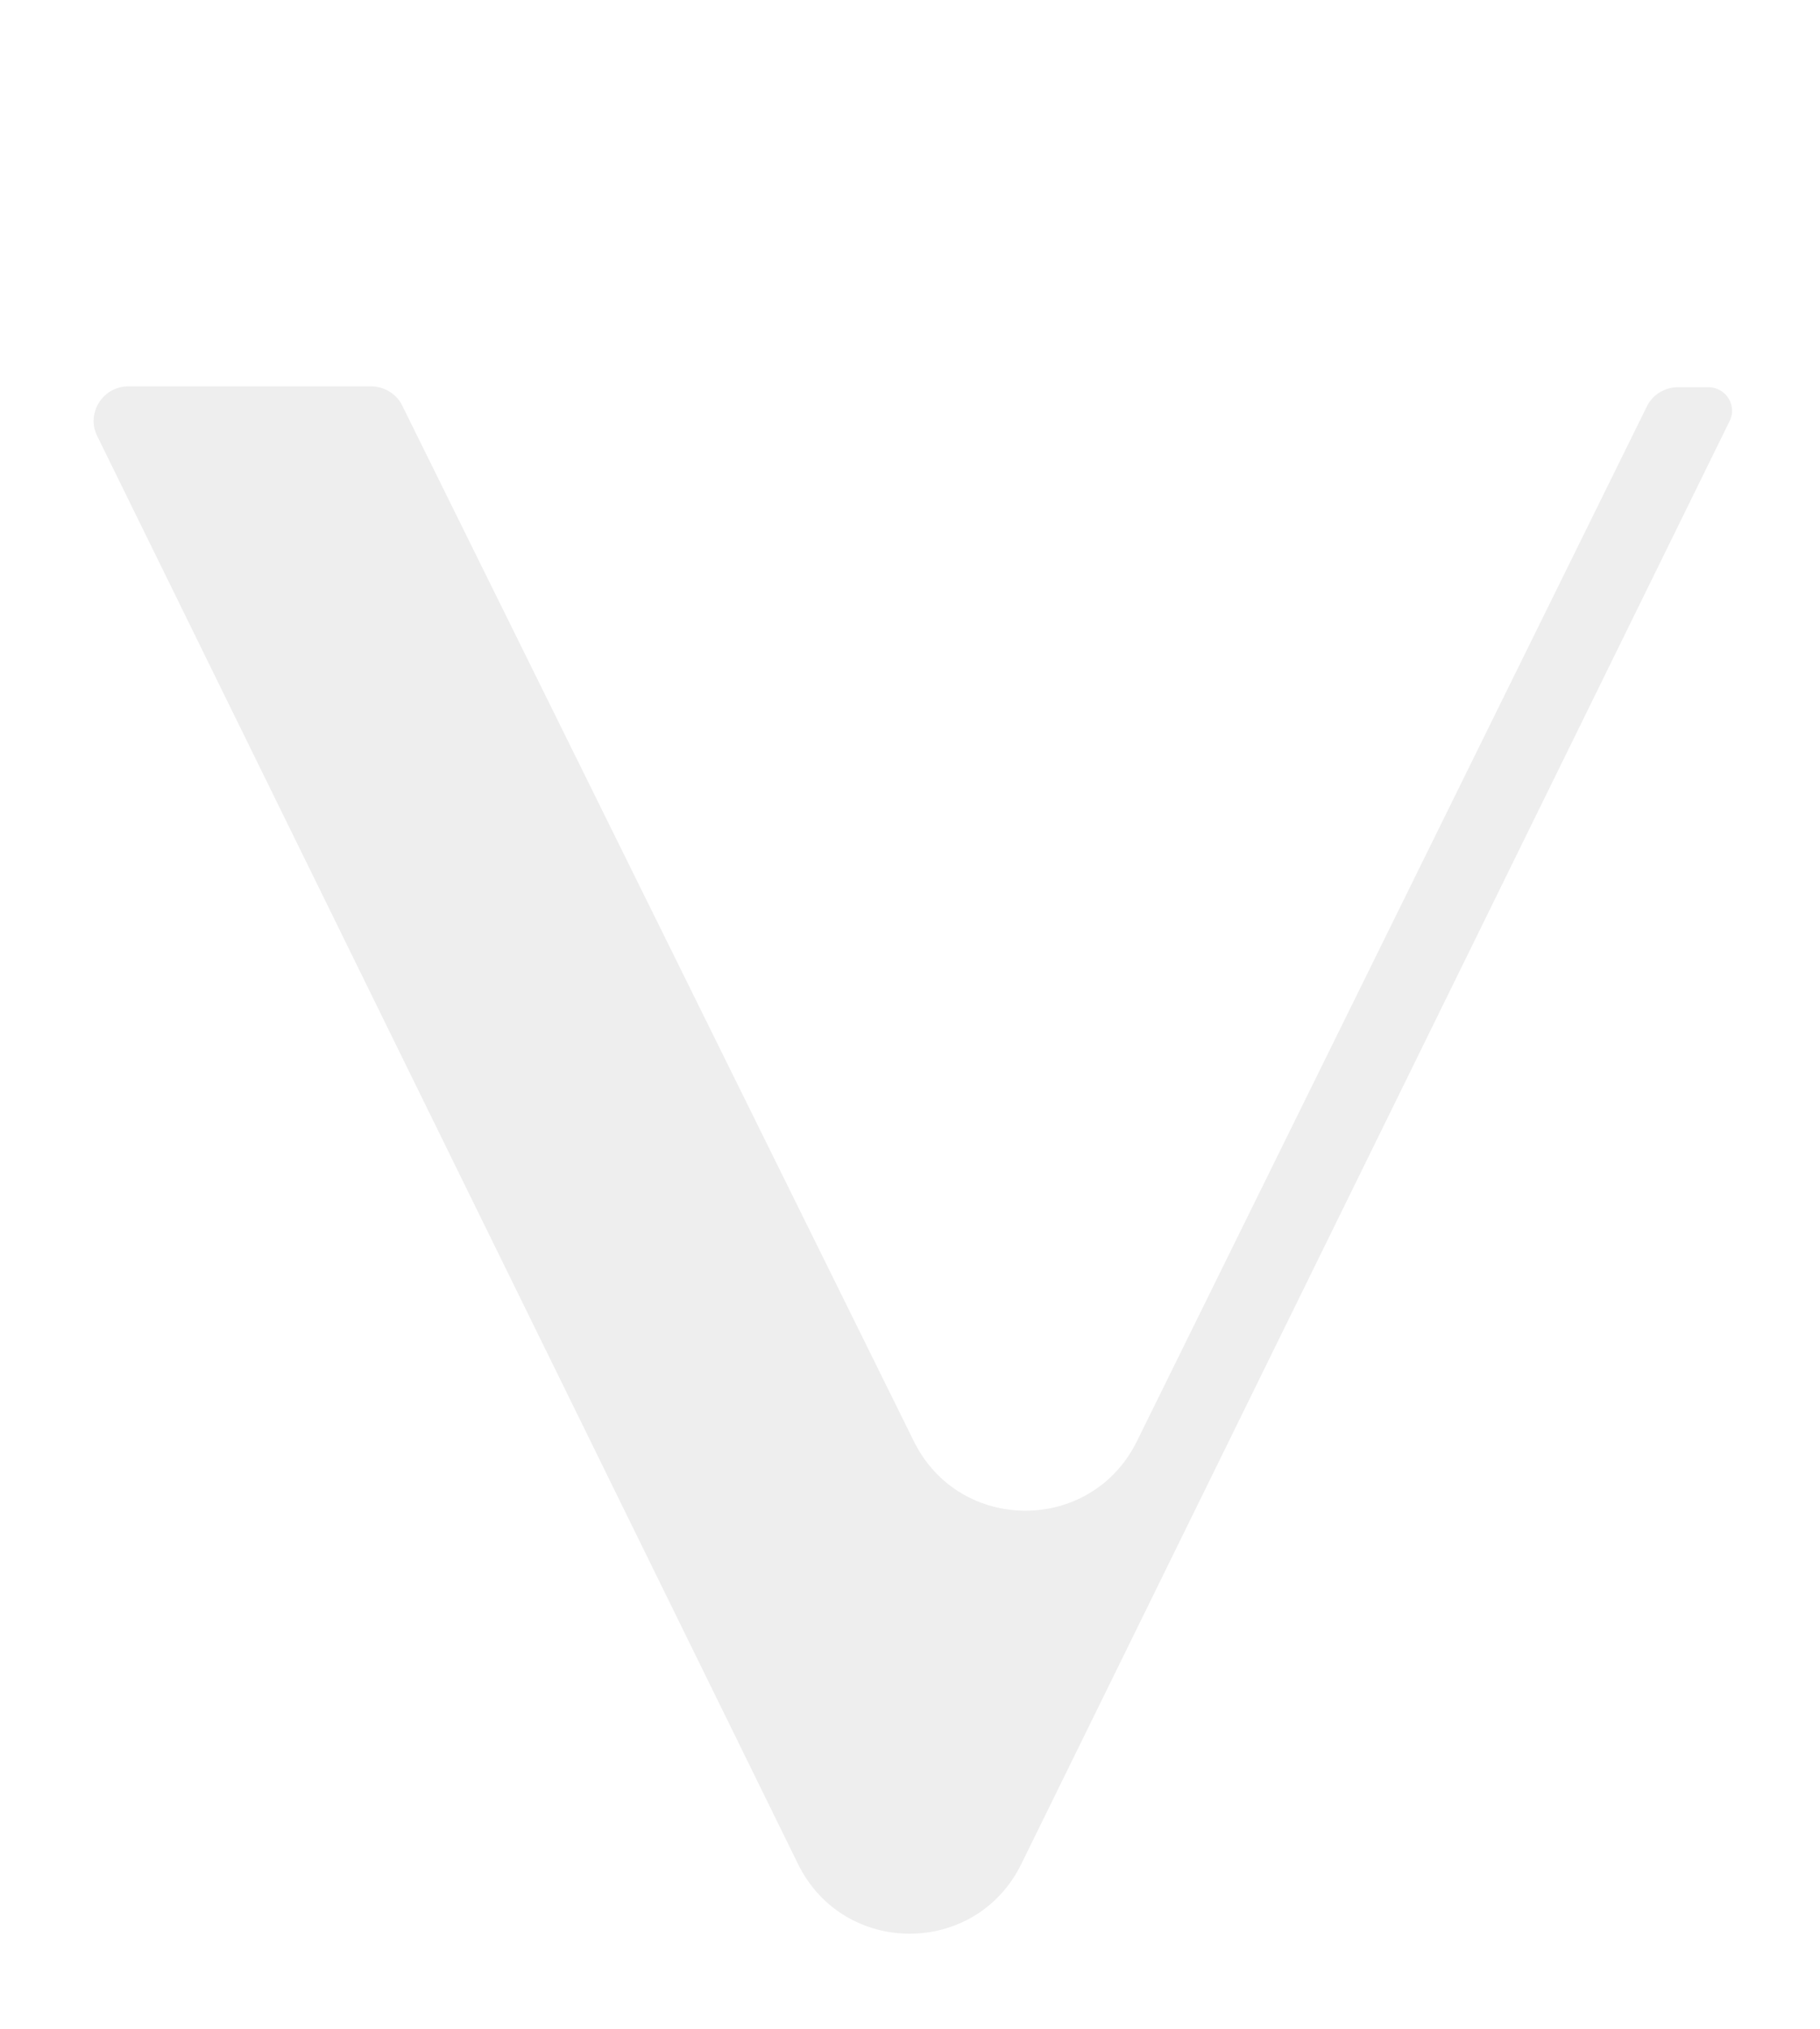 <svg xmlns="http://www.w3.org/2000/svg" width="2221.572" height="2475.714" style=""><rect id="backgroundrect" width="100%" height="100%" x="0" y="0" fill="none" stroke="none"/><defs><linearGradient id="0" x2="1" x1="0" y1="-0.037" y2="-0.037"><stop stop-color="#9d4abe"/><stop offset=".03" stop-color="#9055c4"/><stop offset=".15" stop-color="#6b74d6"/><stop offset=".26" stop-color="#4c8fe5"/><stop offset=".39" stop-color="#34a3f0"/><stop offset=".52" stop-color="#22b2f9"/><stop offset=".66" stop-color="#18bafd"/><stop offset=".83" stop-color="#15bdff"/><stop offset="1" stop-color="#28bad5"/></linearGradient><linearGradient id="svg_5"><stop stop-color="#131326" stop-opacity="0.996" offset="0"/><stop stop-color="#0e0e21" stop-opacity="0.996" offset="1"/></linearGradient></defs><g class="currentLayer" style=""><title>Layer 1</title><path d="M974.106,2274.429 L118.686,532.089 C104.766,504.249 125.646,471.429 156.486,471.429 H452.896 c15.91,0 30.83,9 37.8,22.87 l624.65,1264 c55.7,113.37 216.84,113.37 272.54,0 l622.66,-1263 c7,-13.92 21.88,-22.87 37.8,-22.87 h36.8 c21.88,0 35.81,22.87 25.86,41.77 L1246.646,2274.429 C1190.946,2387.769 1029.806,2387.769 974.106,2274.429 z" fill="#000000" id="svg_1" class="selected" opacity="0.07" fill-opacity="1"/></g></svg>